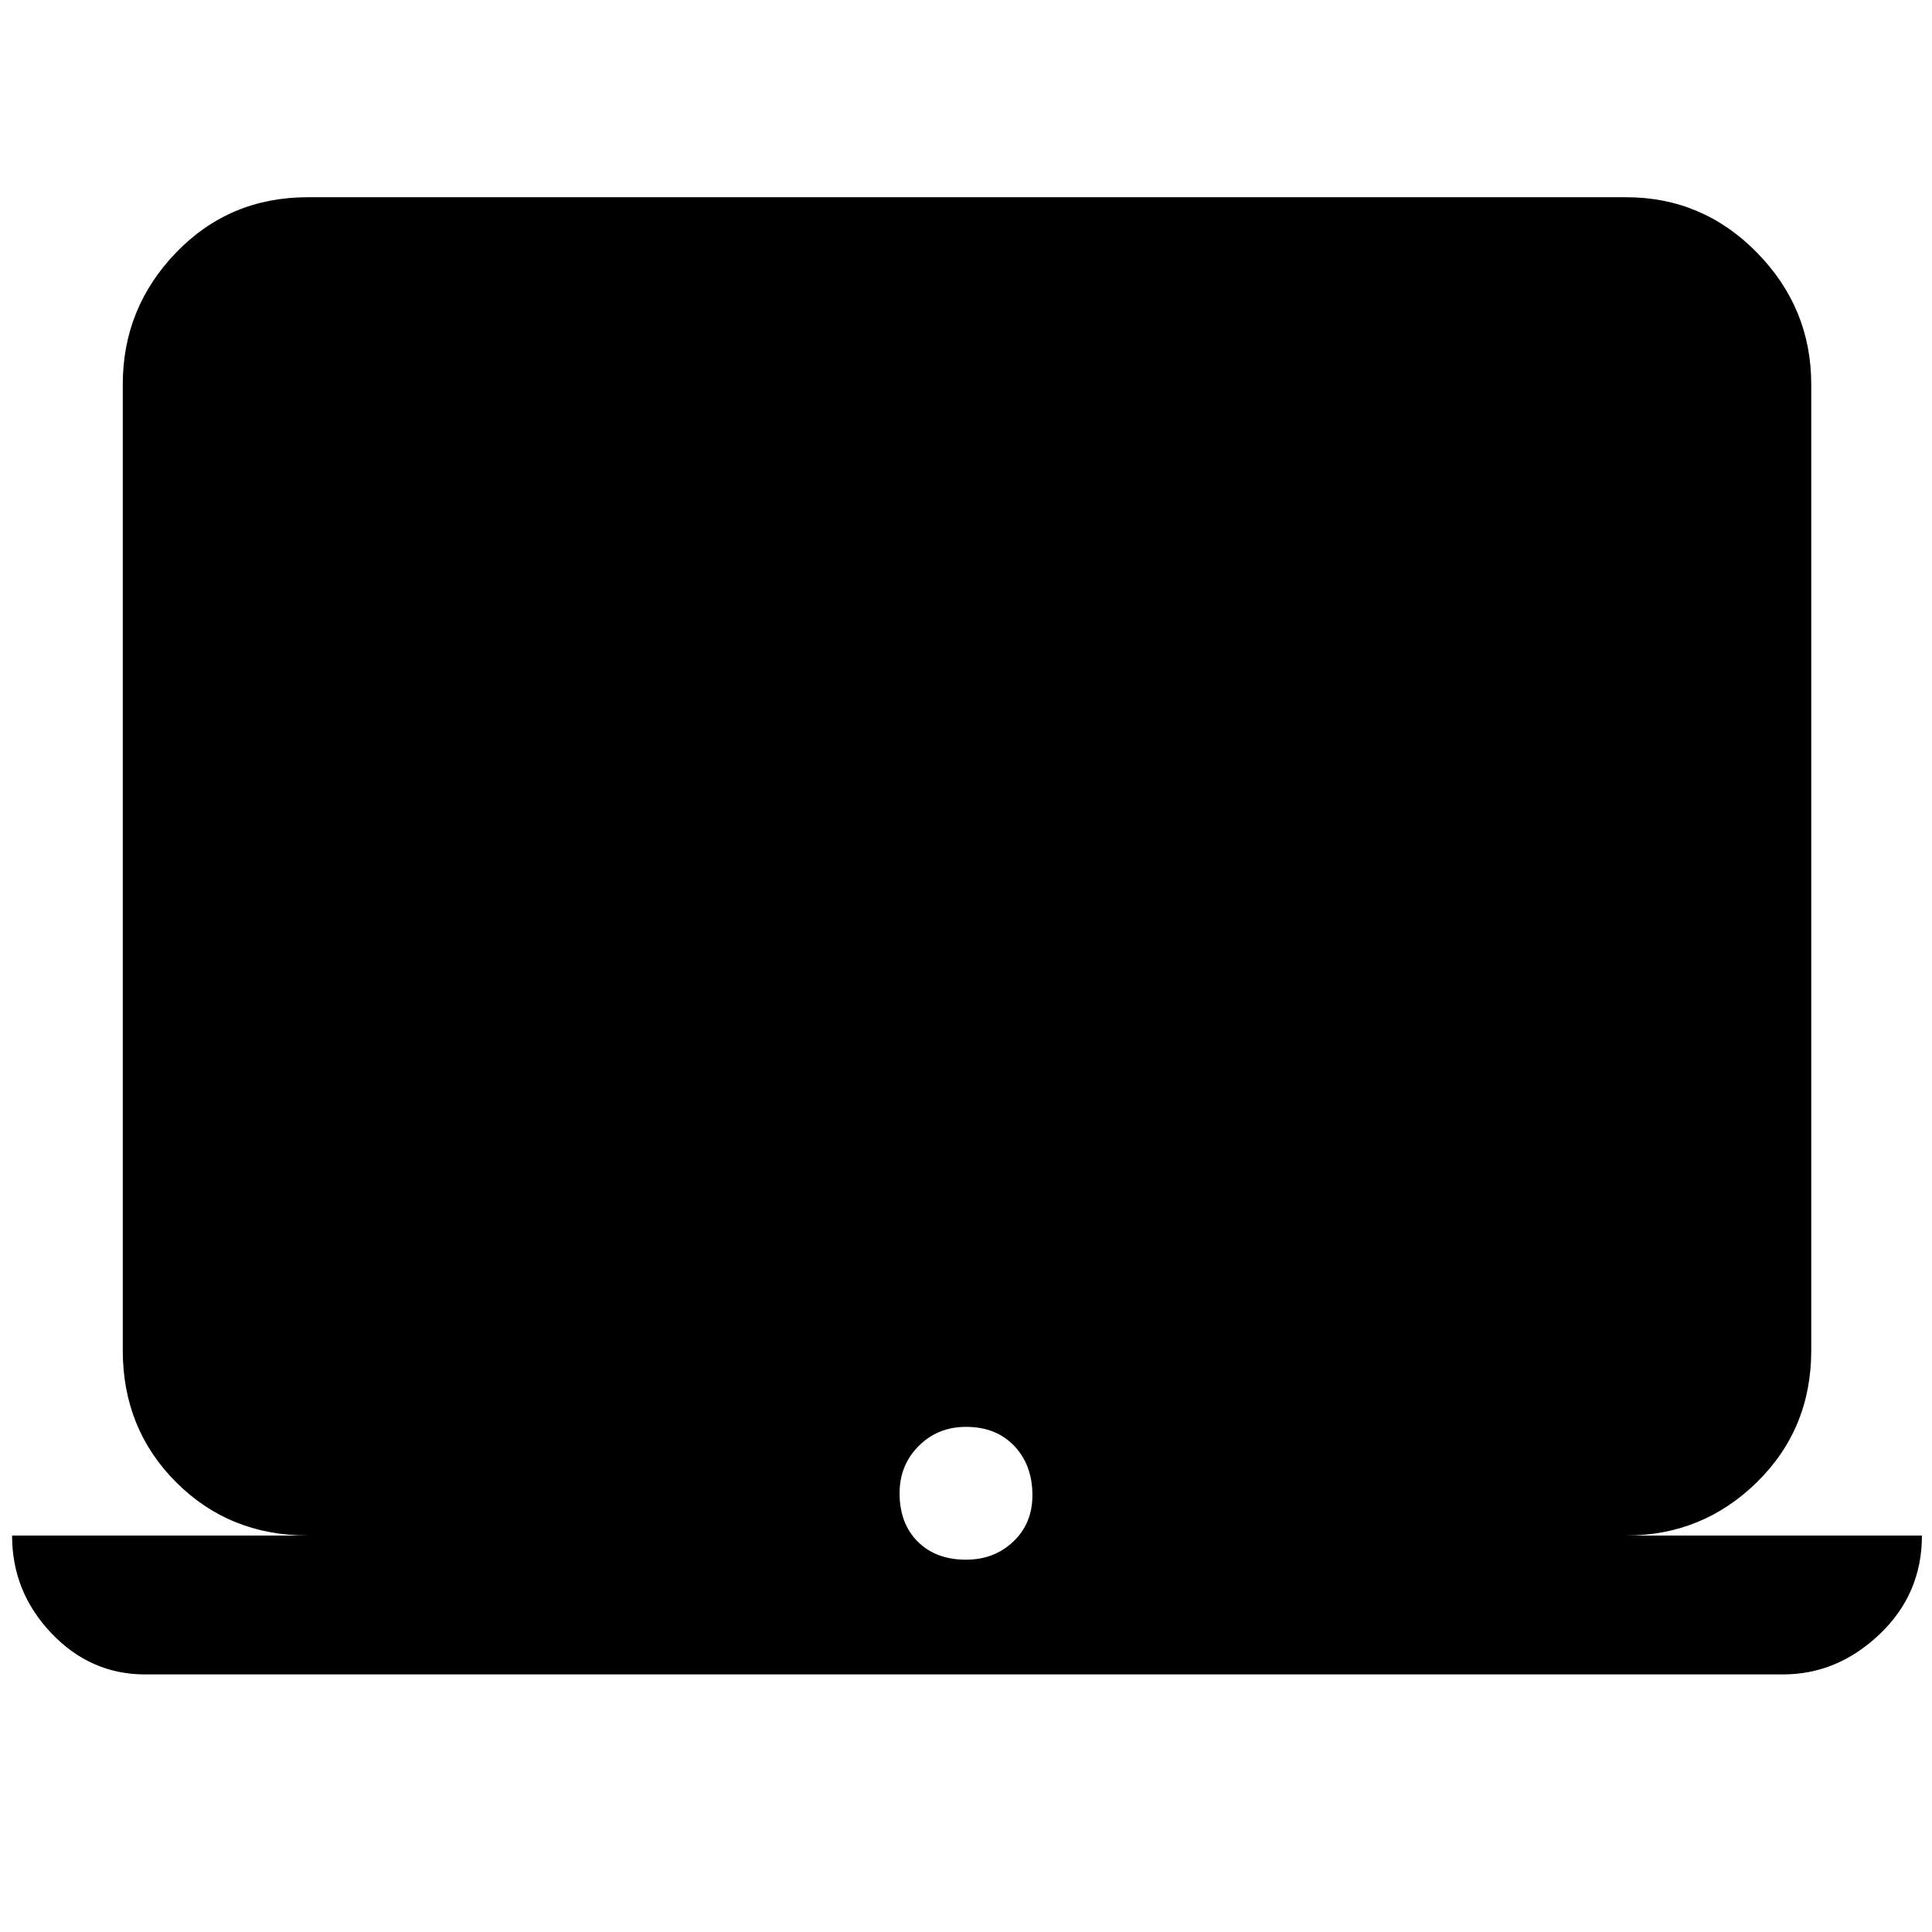 <svg xmlns="http://www.w3.org/2000/svg" height="48" width="48"><path d="M3.6 41.6Q2.25 41.6 1.275 40.575Q0.3 39.55 0.3 38.15H7.65Q5.7 38.15 4.375 36.825Q3.05 35.5 3.05 33.55V9.55Q3.05 7.65 4.375 6.275Q5.7 4.9 7.65 4.9H40.4Q42.3 4.9 43.65 6.275Q45 7.65 45 9.55V33.55Q45 35.5 43.65 36.825Q42.3 38.15 40.4 38.15H47.75Q47.75 39.6 46.7 40.6Q45.65 41.6 44.3 41.6ZM24 38.75Q24.7 38.75 25.175 38.3Q25.65 37.85 25.65 37.15Q25.65 36.4 25.2 35.925Q24.75 35.45 24 35.45Q23.3 35.45 22.825 35.925Q22.35 36.4 22.35 37.1Q22.35 37.85 22.8 38.3Q23.25 38.75 24 38.75Z"/></svg>